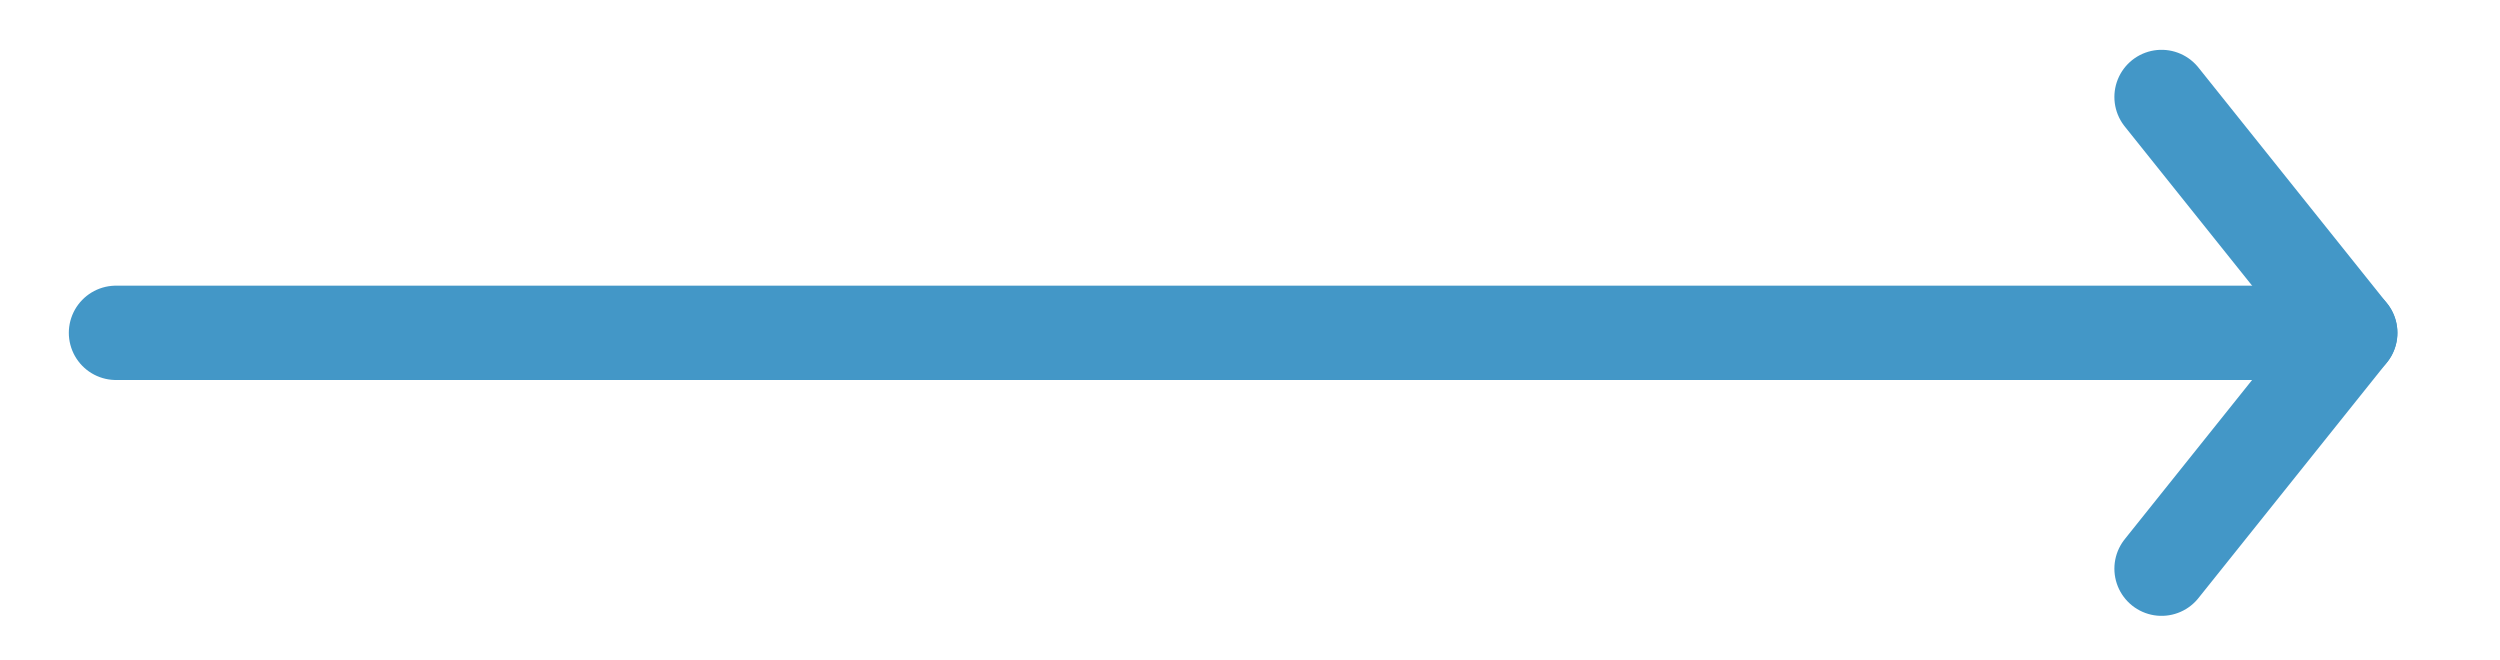 <svg width="53" height="14" xmlns="http://www.w3.org/2000/svg" style="user-select: auto;">

 <title style="user-select: auto;"/>
 <g>
  <title>background</title>
  <rect fill="none" id="canvas_background" height="16" width="55" y="-1" x="-1"/>
 </g>
 <g>
  <title>Layer 1</title>
  <line style="user-select: auto;" stroke="#4397c7" stroke-width="2px" stroke-linejoin="round" stroke-linecap="round" fill="none" id="svg_1" y2="7.056" y1="7.056" x2="2.459" x1="49.745" class="cls-1"/>
  <line style="user-select: auto;" stroke-width="2px" stroke-linejoin="round" stroke-linecap="round" stroke="#4397c7" fill="none" id="svg_2" y2="12.056" y1="7.056" x2="45.825" x1="49.825" class="cls-1"/>
  <line style="user-select: auto;" stroke-width="2px" stroke-linejoin="round" stroke-linecap="round" stroke="#4397c7" fill="none" id="svg_3" y2="2.056" y1="7.056" x2="45.825" x1="49.825" class="cls-1"/>
 </g>
</svg>